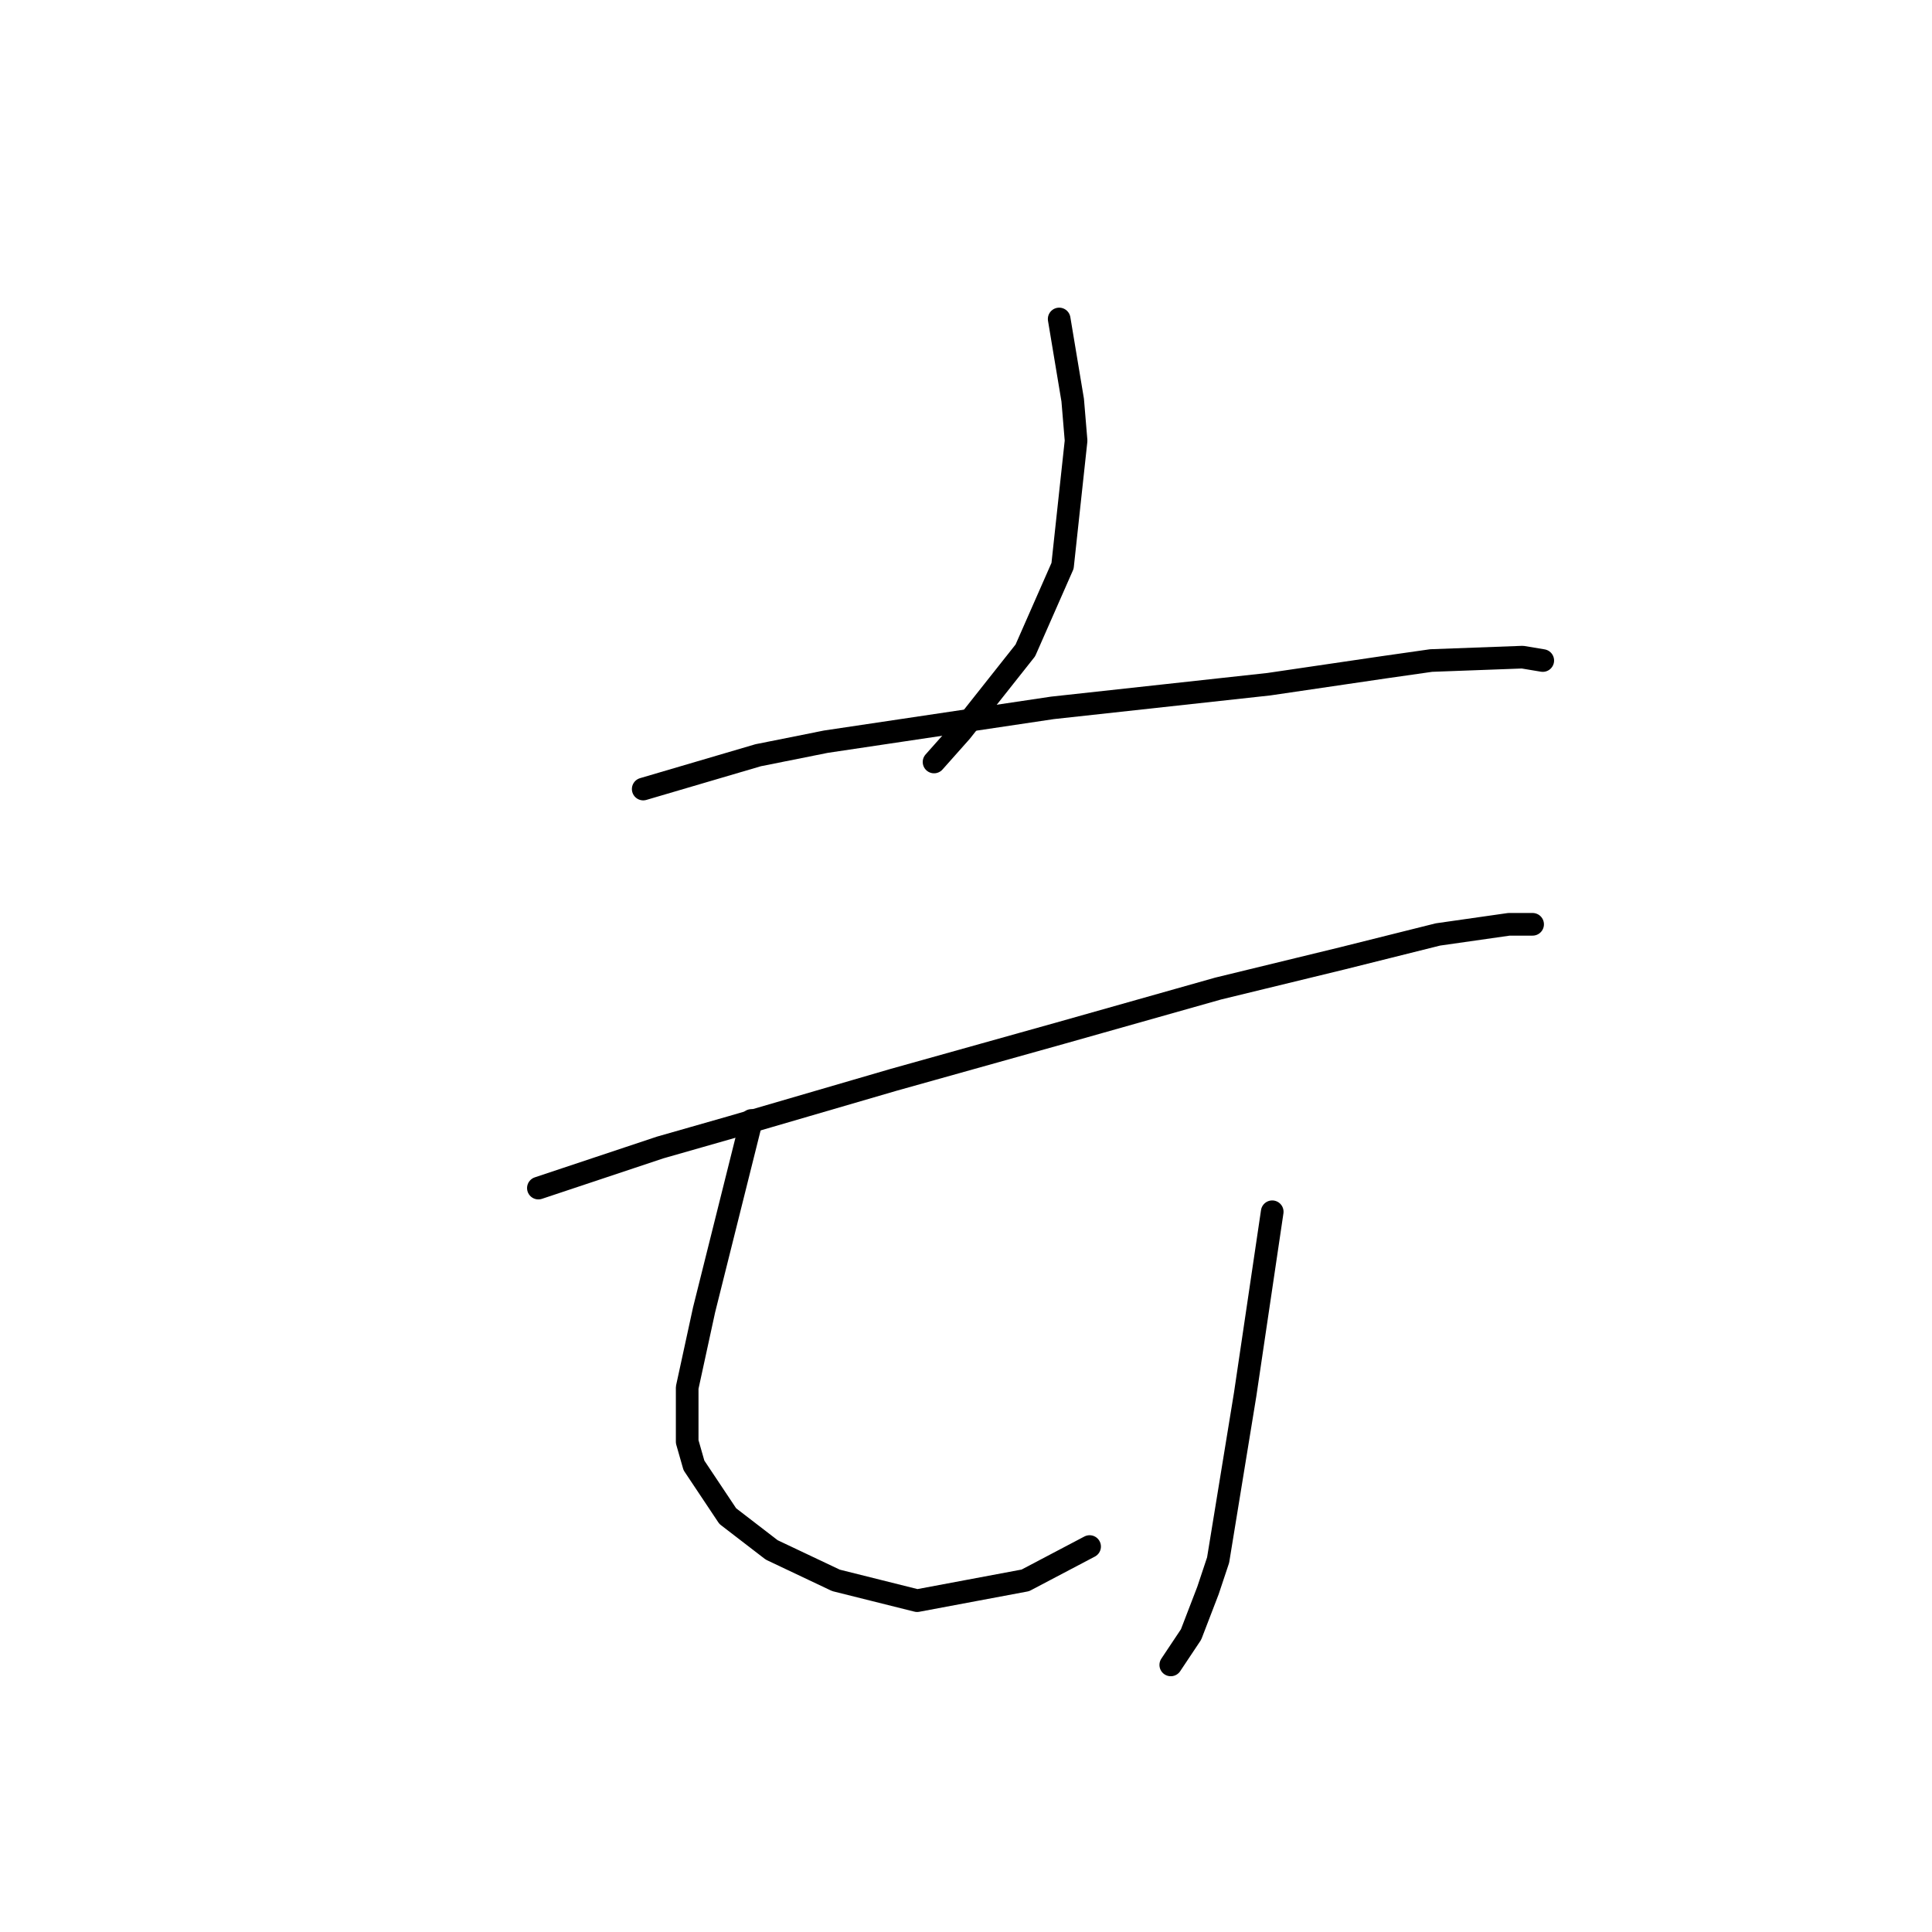 <?xml version="1.0" standalone="no"?>
    <svg width="256" height="256" xmlns="http://www.w3.org/2000/svg" version="1.1">
    <polyline stroke="black" stroke-width="3" stroke-linecap="round" fill="transparent" stroke-linejoin="round" points="140.346 42.266 141.242 47.643 142.138 53.02 142.586 58.397 140.794 74.977 135.865 86.18 127.351 96.934 123.766 100.967 123.766 100.967 " />
        <polyline stroke="black" stroke-width="3" stroke-linecap="round" fill="transparent" stroke-linejoin="round" points="85.229 104.552 92.847 102.311 100.465 100.071 109.427 98.278 139.45 93.797 168.128 90.661 183.363 88.42 189.637 87.524 201.736 87.076 204.424 87.524 204.424 87.524 " />
        <polyline stroke="black" stroke-width="3" stroke-linecap="round" fill="transparent" stroke-linejoin="round" points="71.338 157.428 79.404 154.739 87.47 152.05 96.88 149.362 118.389 143.088 140.794 136.815 161.406 130.99 177.986 126.957 190.533 123.82 199.943 122.476 203.08 122.476 203.08 122.476 " />
        <polyline stroke="black" stroke-width="3" stroke-linecap="round" fill="transparent" stroke-linejoin="round" points="99.569 148.466 96.432 161.012 93.295 173.559 91.055 183.866 91.055 191.035 91.951 194.172 96.432 200.893 102.257 205.374 110.771 209.407 121.526 212.096 135.865 209.407 144.379 204.926 144.379 204.926 " />
        <polyline stroke="black" stroke-width="3" stroke-linecap="round" fill="transparent" stroke-linejoin="round" points="168.576 160.564 166.784 172.663 164.991 184.762 161.406 206.719 160.062 210.752 157.822 216.577 155.133 220.61 155.133 220.61 " />
        </svg>